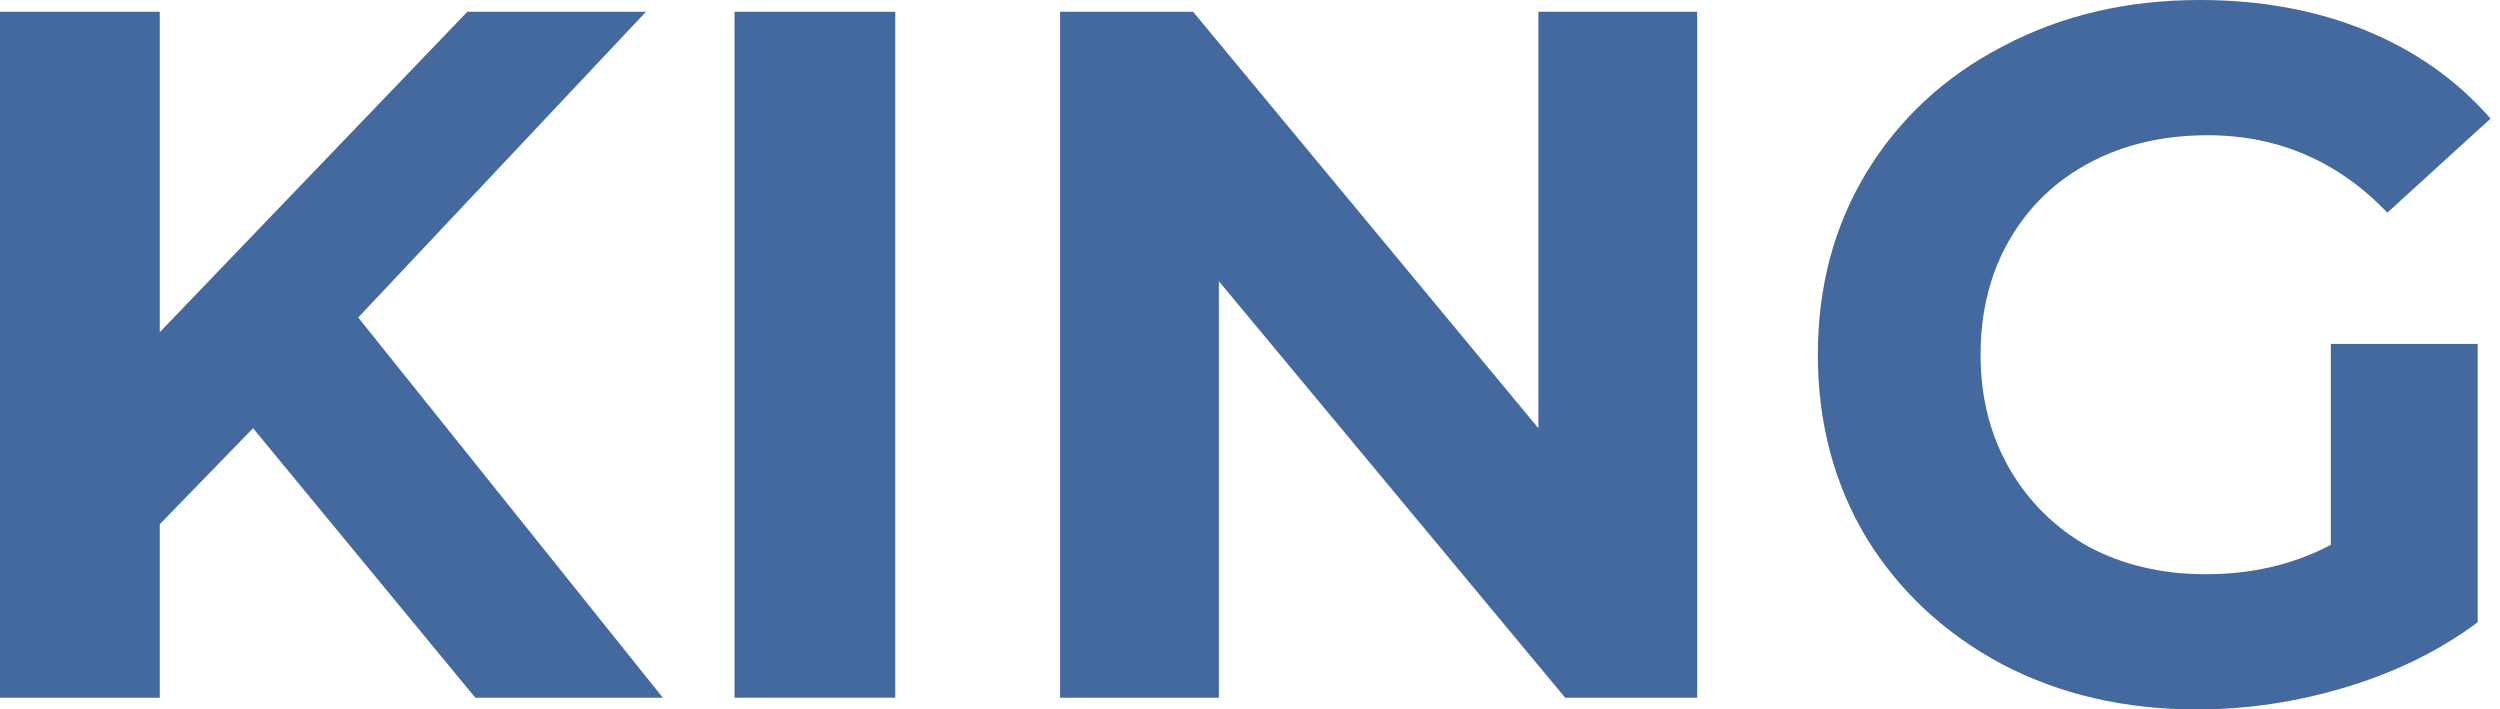 <svg width="74" height="21" viewBox="0 0 74 21" fill="none" xmlns="http://www.w3.org/2000/svg">
<path d="M7.49 12.675L4.729 15.518V20.652H0V0.348H4.729V9.833L13.834 0.348H19.121L10.603 9.398L19.62 20.652H14.069L7.49 12.675Z" fill="#44699F"/>
<path d="M21.742 0.348H26.5V20.652H21.742V0.348Z" fill="#44699F"/>
<path d="M50.236 0.348V20.652H46.329L36.079 8.325V20.652H31.379V0.348H35.315L45.536 12.675V0.348H50.236Z" fill="#44699F"/>
<path d="M68.993 10.181H73.34V18.419C72.224 19.25 70.931 19.888 69.463 20.333C67.994 20.778 66.516 21 65.028 21C62.893 21 60.974 20.555 59.271 19.666C57.567 18.757 56.226 17.51 55.247 15.924C54.287 14.319 53.808 12.511 53.808 10.5C53.808 8.489 54.287 6.691 55.247 5.105C56.226 3.5 57.577 2.253 59.3 1.363C61.023 0.454 62.962 0 65.116 0C66.917 0 68.552 0.3 70.021 0.899C71.489 1.499 72.723 2.369 73.721 3.51L70.667 6.294C69.198 4.767 67.426 4.003 65.351 4.003C64.039 4.003 62.874 4.273 61.855 4.815C60.837 5.356 60.044 6.12 59.476 7.106C58.908 8.093 58.625 9.224 58.625 10.5C58.625 11.757 58.908 12.879 59.476 13.865C60.044 14.851 60.827 15.624 61.826 16.185C62.844 16.727 63.999 16.997 65.292 16.997C66.662 16.997 67.896 16.707 68.993 16.127V10.181Z" fill="#44699F"/>
</svg>
